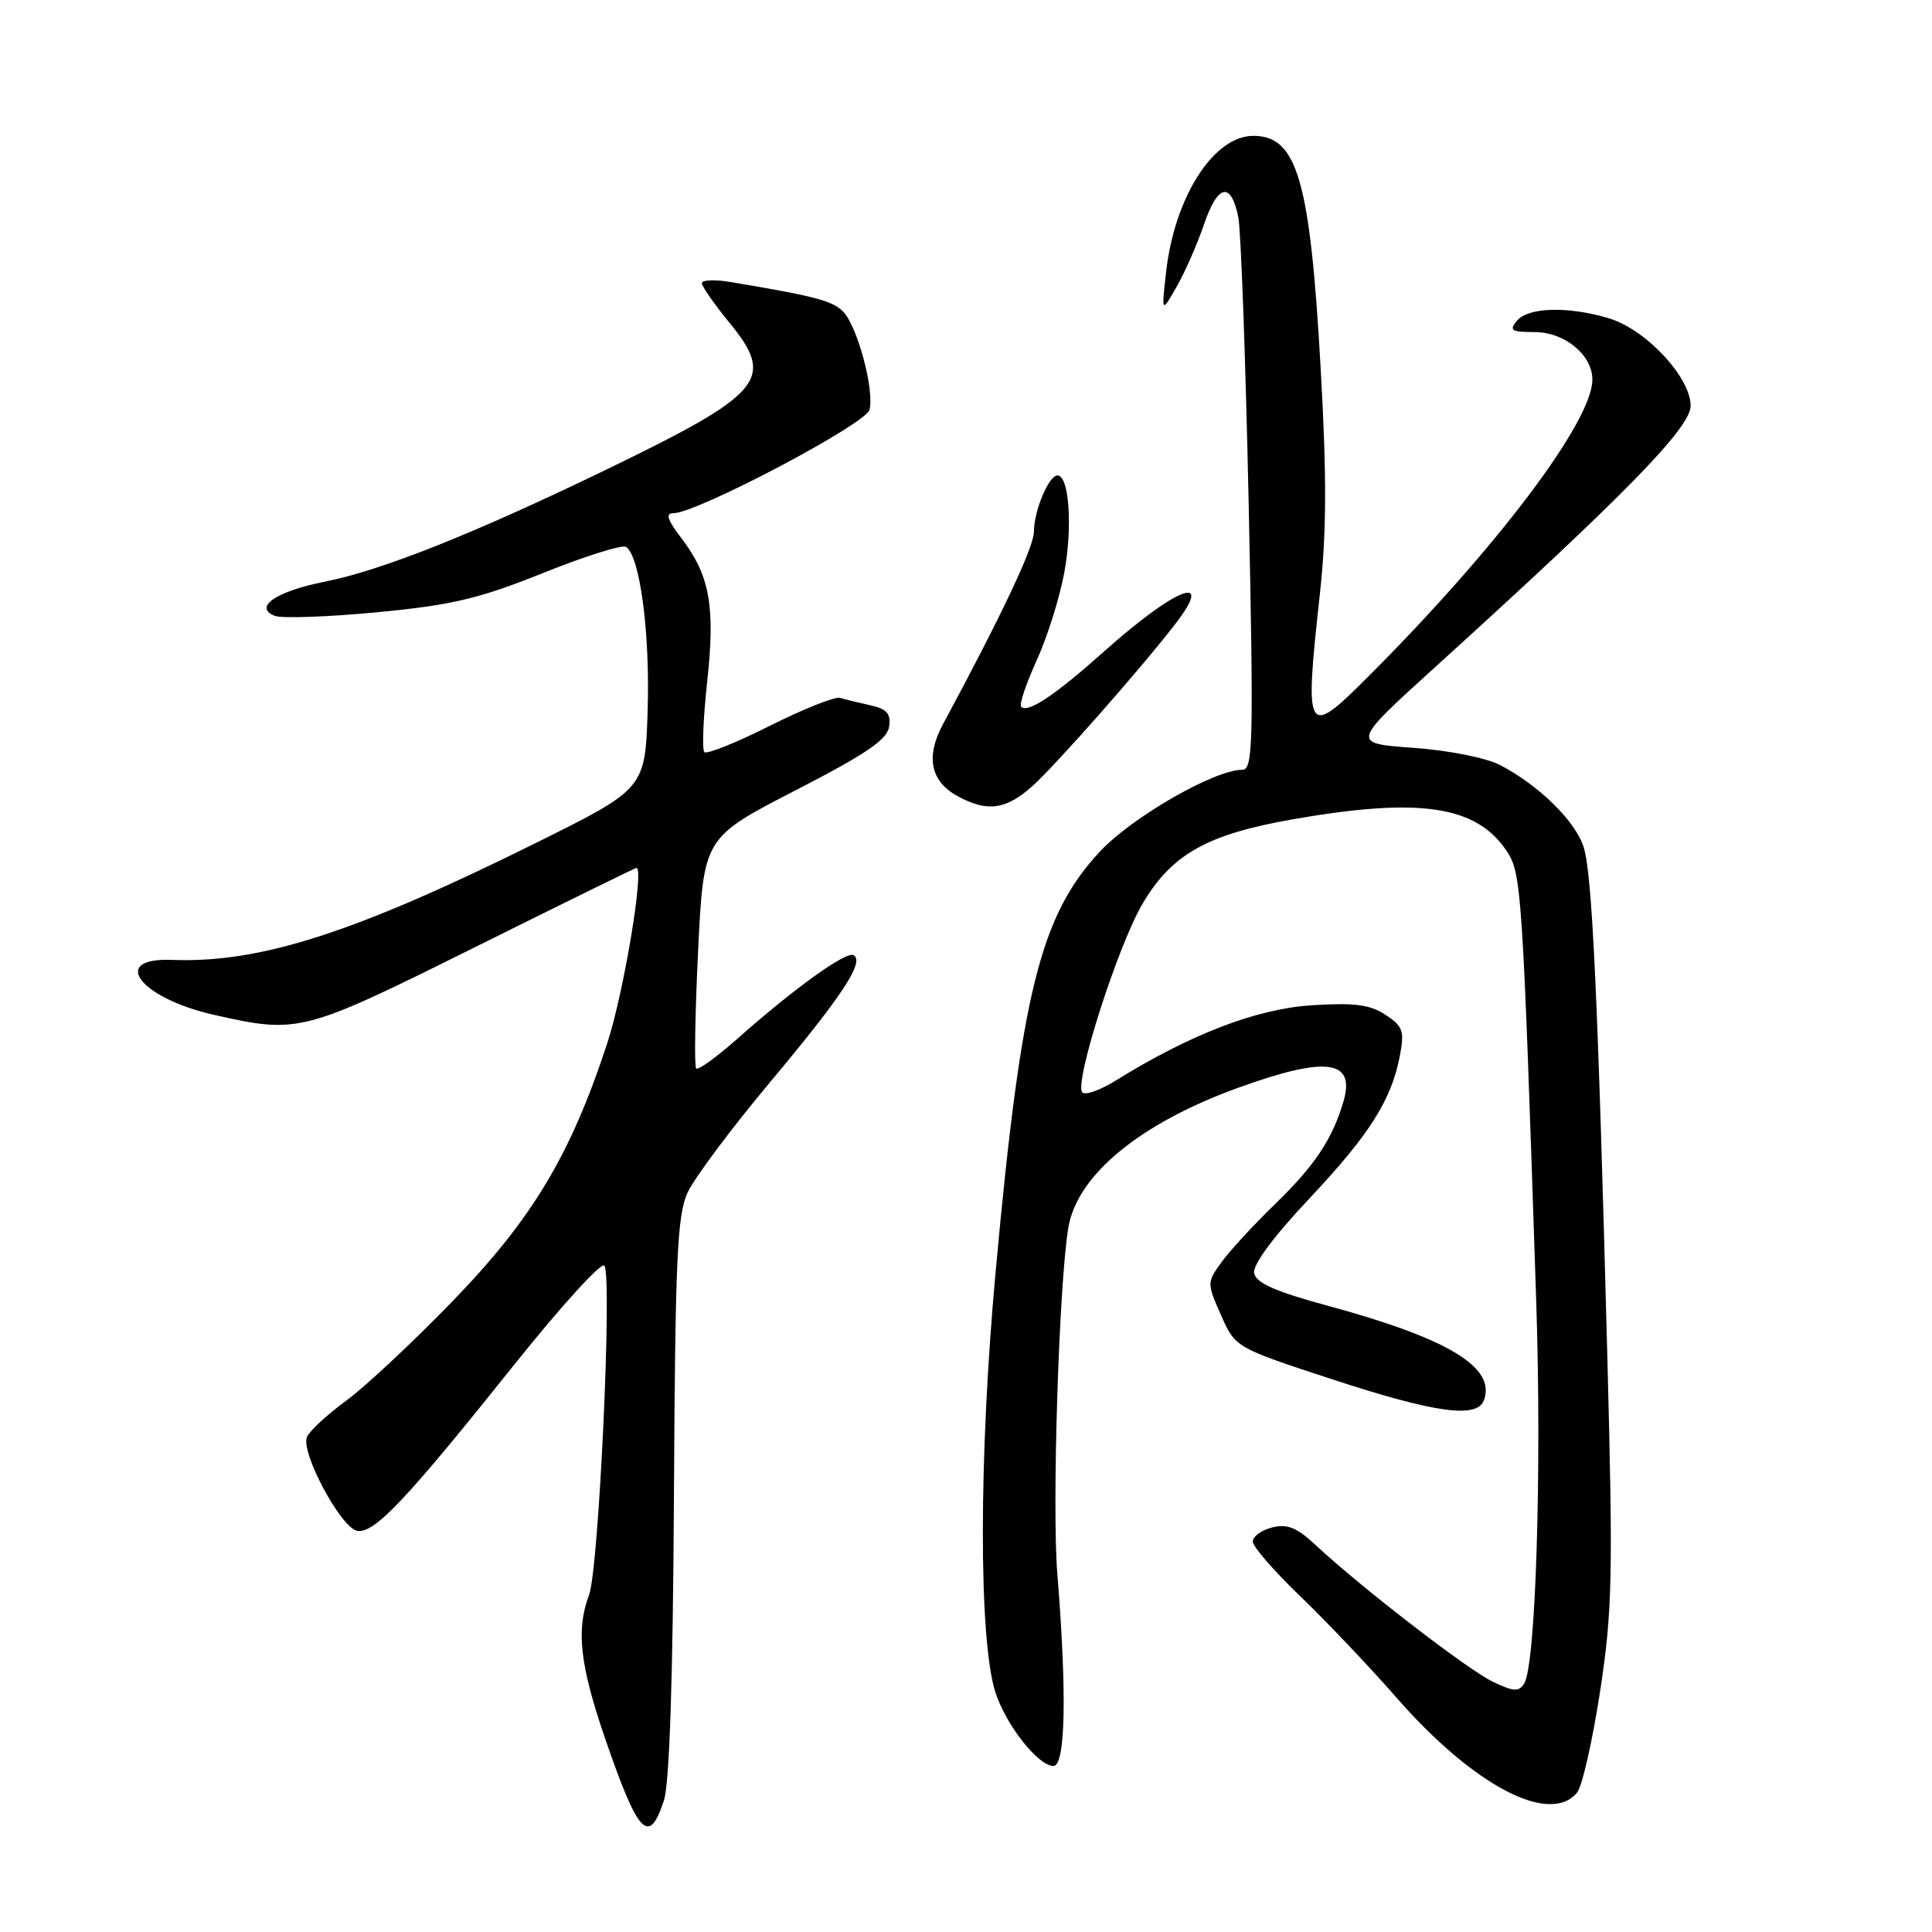 <?xml version="1.0" encoding="UTF-8" standalone="no"?>
<!DOCTYPE svg PUBLIC "-//W3C//DTD SVG 1.1//EN" "http://www.w3.org/Graphics/SVG/1.1/DTD/svg11.dtd" >
<svg xmlns="http://www.w3.org/2000/svg" xmlns:xlink="http://www.w3.org/1999/xlink" version="1.1" viewBox="0 0 256 256">
 <g >
 <path fill="currentColor"
d=" M 87.97 238.58 C 88.71 236.34 89.17 222.47 89.30 198.33 C 89.47 166.73 89.73 161.00 91.12 158.00 C 92.02 156.07 96.89 149.55 101.95 143.50 C 111.62 131.94 114.57 127.47 113.12 126.57 C 112.16 125.98 105.21 130.97 97.61 137.72 C 94.92 140.10 92.51 141.84 92.25 141.58 C 91.98 141.32 92.10 134.33 92.50 126.05 C 93.23 111.00 93.23 111.00 105.36 104.75 C 114.75 99.92 117.57 98.00 117.81 96.29 C 118.06 94.56 117.51 93.93 115.31 93.45 C 113.77 93.11 111.96 92.67 111.31 92.47 C 110.65 92.27 106.47 93.94 102.01 96.17 C 97.56 98.41 93.65 99.98 93.33 99.66 C 93.01 99.34 93.18 95.13 93.71 90.29 C 94.79 80.32 94.06 76.26 90.28 71.30 C 88.41 68.85 88.14 68.00 89.24 68.00 C 92.34 68.00 114.71 56.20 115.21 54.31 C 115.89 51.69 113.60 43.17 111.70 41.27 C 110.27 39.84 107.98 39.24 96.75 37.36 C 94.69 37.02 93.00 37.09 93.00 37.52 C 93.00 37.94 94.62 40.27 96.60 42.69 C 102.82 50.28 101.27 52.11 79.81 62.48 C 62.54 70.82 50.46 75.61 43.02 77.08 C 36.60 78.34 33.49 80.48 36.44 81.61 C 37.35 81.96 43.43 81.75 49.94 81.13 C 59.89 80.18 63.40 79.35 71.90 75.95 C 77.46 73.71 82.43 72.15 82.94 72.46 C 84.78 73.60 86.13 83.71 85.82 94.00 C 85.50 104.50 85.50 104.50 71.00 111.70 C 46.97 123.62 34.47 127.64 22.79 127.19 C 14.44 126.87 18.51 132.24 28.31 134.46 C 39.58 137.01 40.07 136.88 62.95 125.50 C 74.57 119.72 84.19 115.00 84.33 115.00 C 85.41 115.00 82.64 131.60 80.46 138.25 C 75.61 153.03 70.55 161.48 60.04 172.34 C 54.81 177.75 48.43 183.72 45.87 185.60 C 43.30 187.48 40.96 189.66 40.66 190.44 C 39.86 192.54 45.18 202.44 47.32 202.84 C 49.58 203.26 53.75 198.84 68.25 180.69 C 74.32 173.10 79.64 167.25 80.07 167.69 C 81.16 168.81 79.35 207.95 78.05 211.36 C 76.31 215.94 76.84 220.62 80.16 230.30 C 84.58 243.14 85.98 244.63 87.97 238.58 Z  M 208.97 237.53 C 209.64 236.72 211.01 230.71 212.01 224.17 C 213.65 213.48 213.75 208.95 212.97 179.39 C 211.74 132.30 210.98 115.94 209.86 112.30 C 208.80 108.85 203.93 104.05 198.74 101.36 C 196.90 100.41 191.93 99.42 187.26 99.09 C 179.02 98.50 179.02 98.50 190.26 88.31 C 215.33 65.57 224.04 56.66 224.02 53.75 C 223.99 49.96 218.08 43.64 213.17 42.17 C 207.80 40.56 202.49 40.70 201.00 42.50 C 199.93 43.79 200.27 44.00 203.34 44.00 C 207.31 44.00 211.00 47.03 211.00 50.30 C 211.00 55.83 198.31 72.65 181.29 89.66 C 173.07 97.89 172.83 97.48 174.89 78.70 C 175.78 70.59 175.81 63.12 174.99 48.70 C 173.59 23.86 171.88 18.00 166.07 18.00 C 160.81 18.00 155.62 26.12 154.51 36.08 C 153.90 41.50 153.90 41.50 155.91 38.00 C 157.01 36.08 158.65 32.34 159.55 29.70 C 161.37 24.38 163.11 24.02 164.08 28.76 C 164.43 30.47 165.05 47.65 165.46 66.93 C 166.12 98.66 166.04 102.00 164.60 102.00 C 160.92 102.00 150.04 108.25 145.77 112.81 C 137.85 121.29 135.32 131.44 131.93 168.47 C 129.68 193.01 129.67 217.24 131.89 224.22 C 133.28 228.56 137.56 234.00 139.59 234.00 C 141.19 234.00 141.38 224.37 140.10 208.50 C 139.38 199.62 140.32 170.11 141.56 162.67 C 142.72 155.71 151.03 148.86 164.00 144.16 C 175.66 139.93 179.60 140.40 178.04 145.86 C 176.61 150.84 174.23 154.43 169.00 159.50 C 166.16 162.25 162.95 165.73 161.87 167.23 C 159.92 169.93 159.91 170.02 161.79 174.26 C 163.69 178.56 163.69 178.56 176.60 182.79 C 190.10 187.21 195.68 187.99 196.61 185.58 C 198.28 181.21 191.98 177.38 176.01 173.04 C 169.02 171.15 166.43 170.00 166.18 168.71 C 165.97 167.60 168.69 163.92 173.47 158.84 C 181.51 150.29 184.40 145.73 185.51 139.79 C 186.11 136.61 185.87 135.96 183.57 134.46 C 181.50 133.10 179.45 132.84 173.73 133.21 C 166.46 133.69 157.70 137.06 147.82 143.19 C 145.80 144.45 143.82 145.15 143.42 144.76 C 142.26 143.59 148.16 125.15 151.46 119.63 C 155.34 113.13 160.03 110.53 171.42 108.54 C 188.08 105.64 195.57 106.74 199.60 112.70 C 201.62 115.69 201.74 117.50 203.56 172.50 C 204.30 194.95 203.49 220.59 201.97 223.06 C 201.26 224.20 200.58 224.17 197.81 222.84 C 194.48 221.25 180.24 210.26 174.32 204.72 C 171.85 202.41 170.57 201.89 168.57 202.39 C 167.16 202.75 166.00 203.59 166.00 204.26 C 166.00 204.93 168.82 208.18 172.27 211.49 C 175.71 214.80 181.45 220.84 185.02 224.92 C 195.22 236.59 205.33 241.92 208.97 237.53 Z  M 136.70 104.25 C 139.71 101.60 151.19 88.58 155.78 82.62 C 161.03 75.79 155.77 77.86 146.24 86.37 C 139.75 92.16 136.19 94.53 135.31 93.65 C 135.03 93.36 135.95 90.61 137.36 87.52 C 138.77 84.44 140.43 79.15 141.04 75.78 C 142.14 69.71 141.66 63.00 140.12 63.00 C 138.96 63.00 137.00 67.70 137.00 70.46 C 137.00 72.48 132.74 81.50 124.93 96.00 C 122.63 100.27 123.30 103.55 126.88 105.49 C 130.78 107.62 133.23 107.31 136.70 104.25 Z "/>
</g>
</svg>